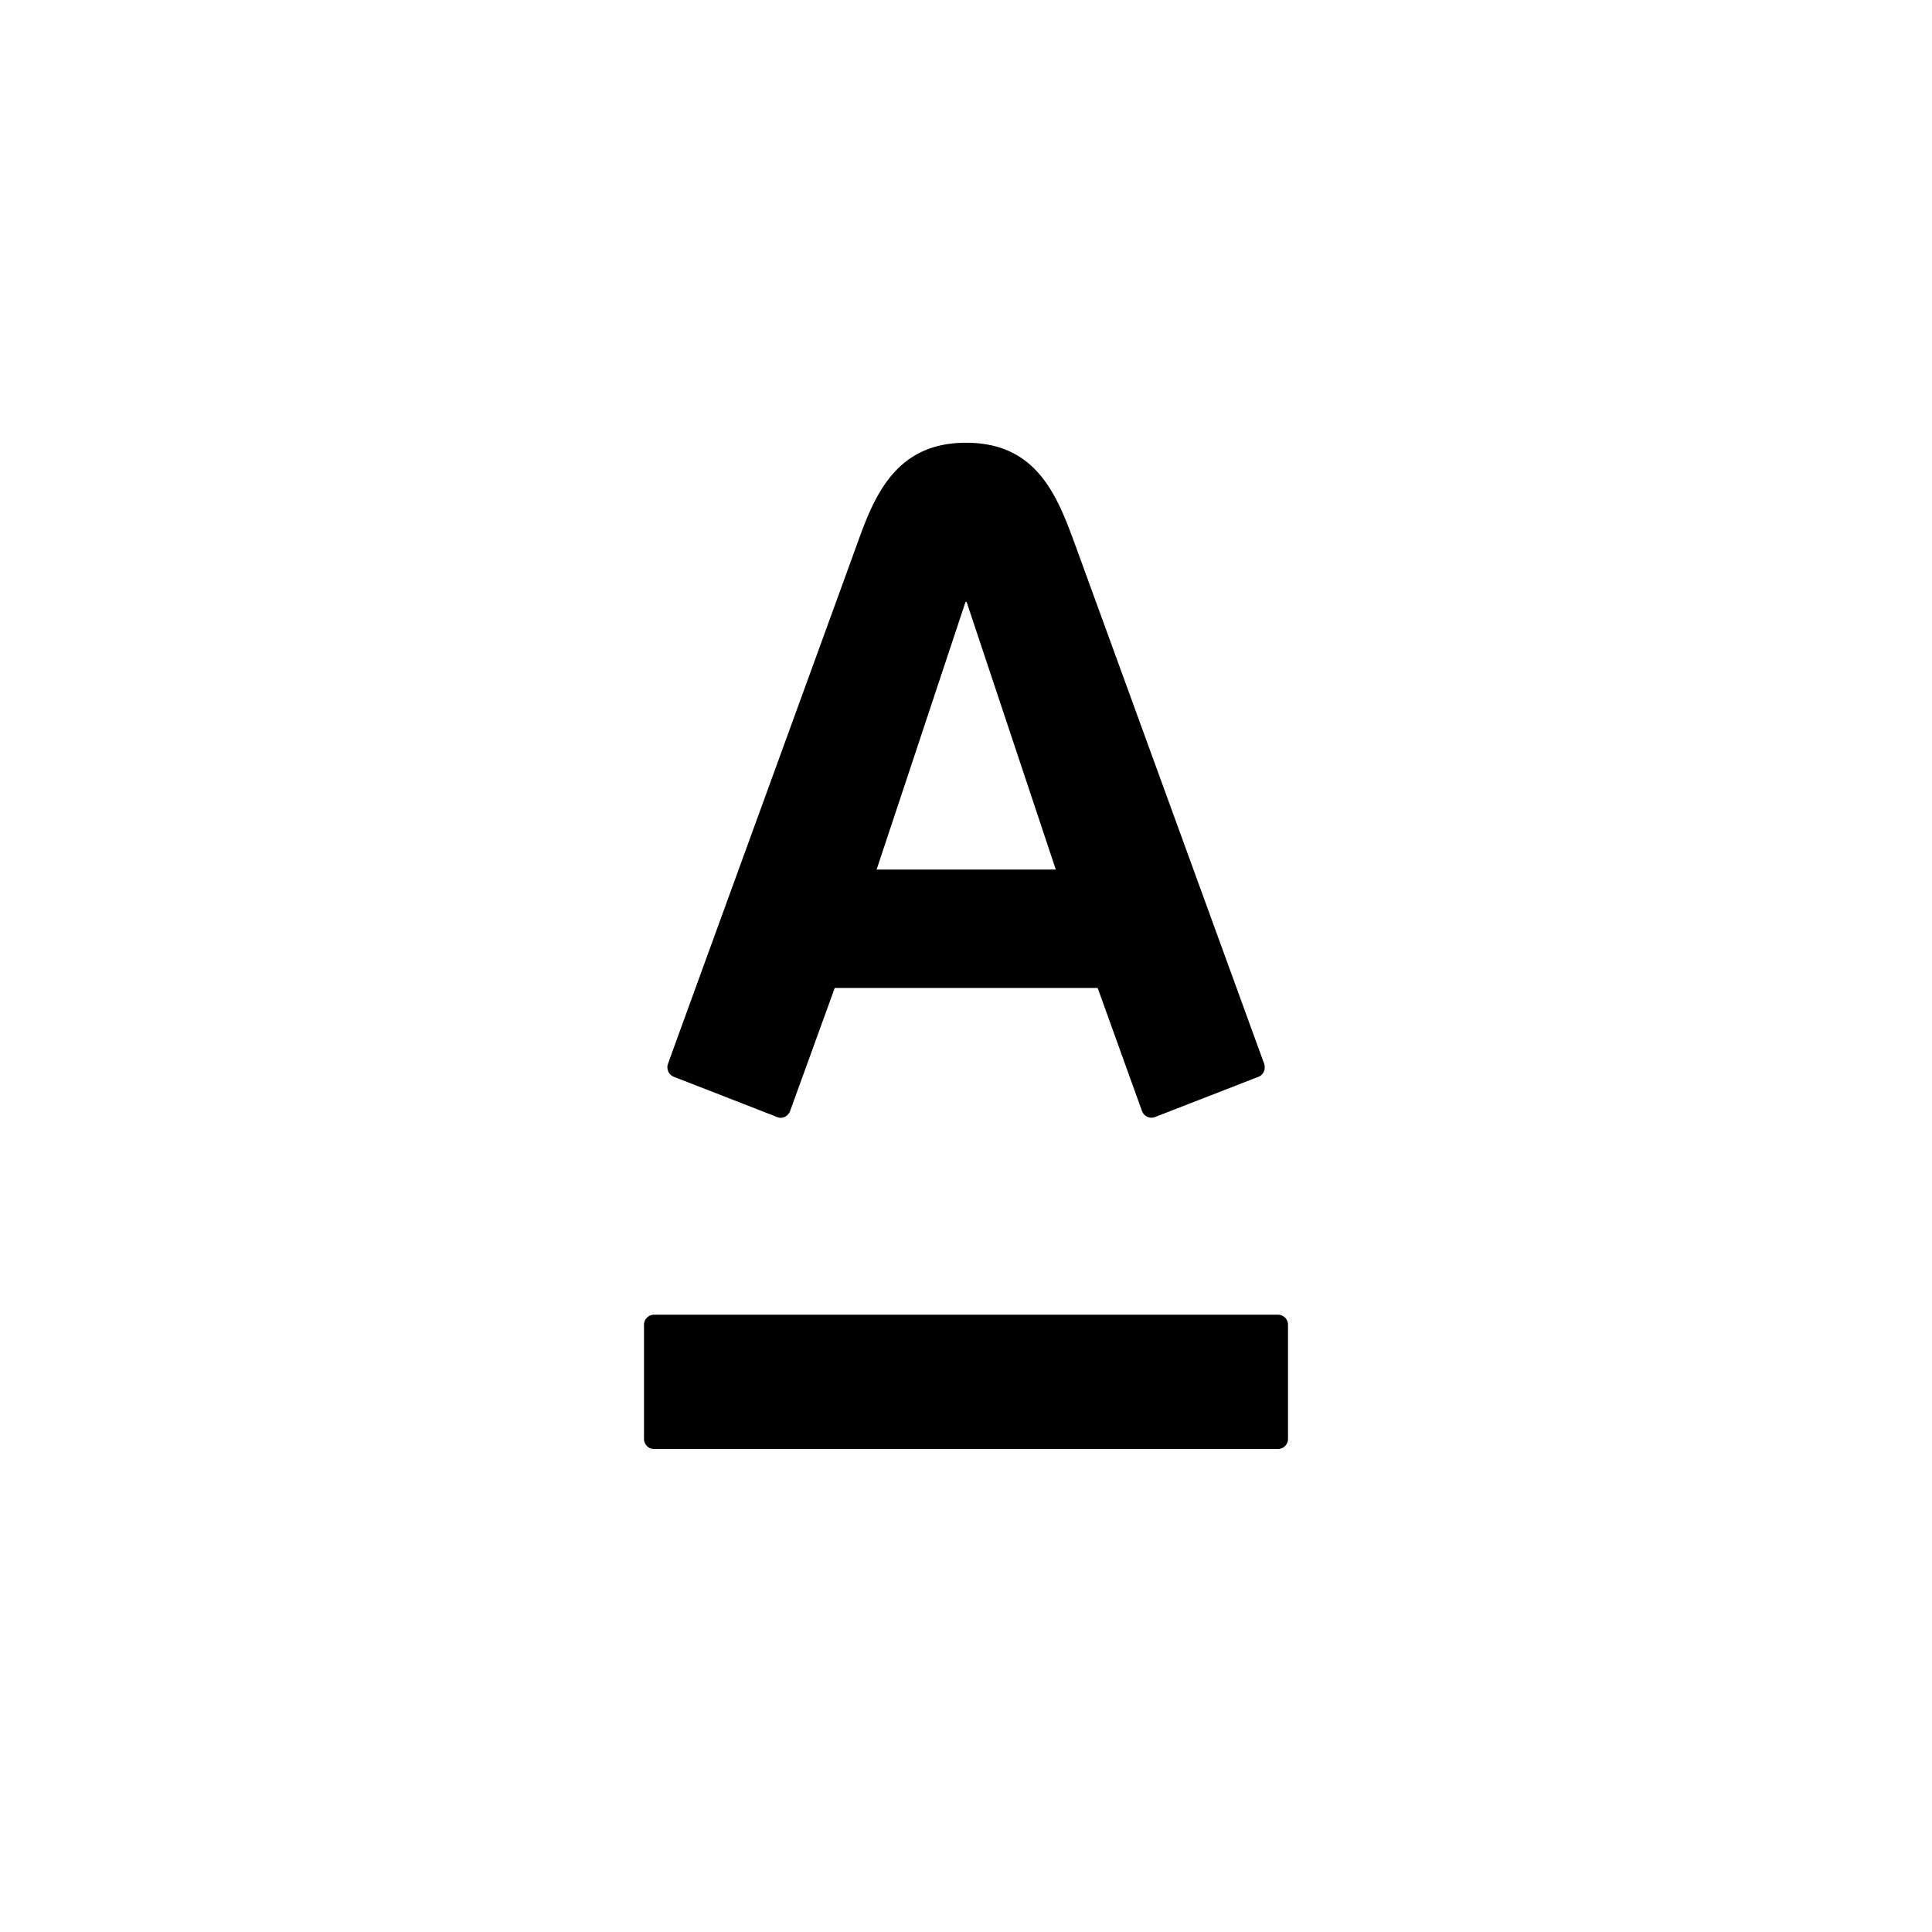<svg width="48" height="48" viewBox="0 0 48 48" xmlns="http://www.w3.org/2000/svg"><title>8AD07547-1D32-4A33-8676-63DC4BD15025</title><g fill="none" fill-rule="evenodd"><path d="M0 0h48v48H0z"/><path d="M24.001 11c1.697 0 2.23 1.22 2.676 2.44.19.516 4.598 12.623 4.73 12.987.036.1.012.267-.144.327s-2.447.953-2.573 1a.248.248 0 0 1-.316-.149c-.047-.125-.996-2.764-1.103-3.06h-6.532l-1.11 3.06c-.044.121-.182.203-.316.15-.134-.054-2.435-.949-2.57-1.001a.256.256 0 0 1-.146-.327c.162-.455 4.503-12.368 4.725-12.987.43-1.201.983-2.44 2.679-2.44zm-.013 3.954l-2.209 6.65h4.452l-2.216-6.65h-.027zm-7.74 17.71a.25.25 0 0 0-.248.254v2.828c0 .14.11.254.247.254h15.507a.25.25 0 0 0 .246-.254v-2.828a.25.25 0 0 0-.246-.255H16.247z" fill="#000000"/></g></svg>